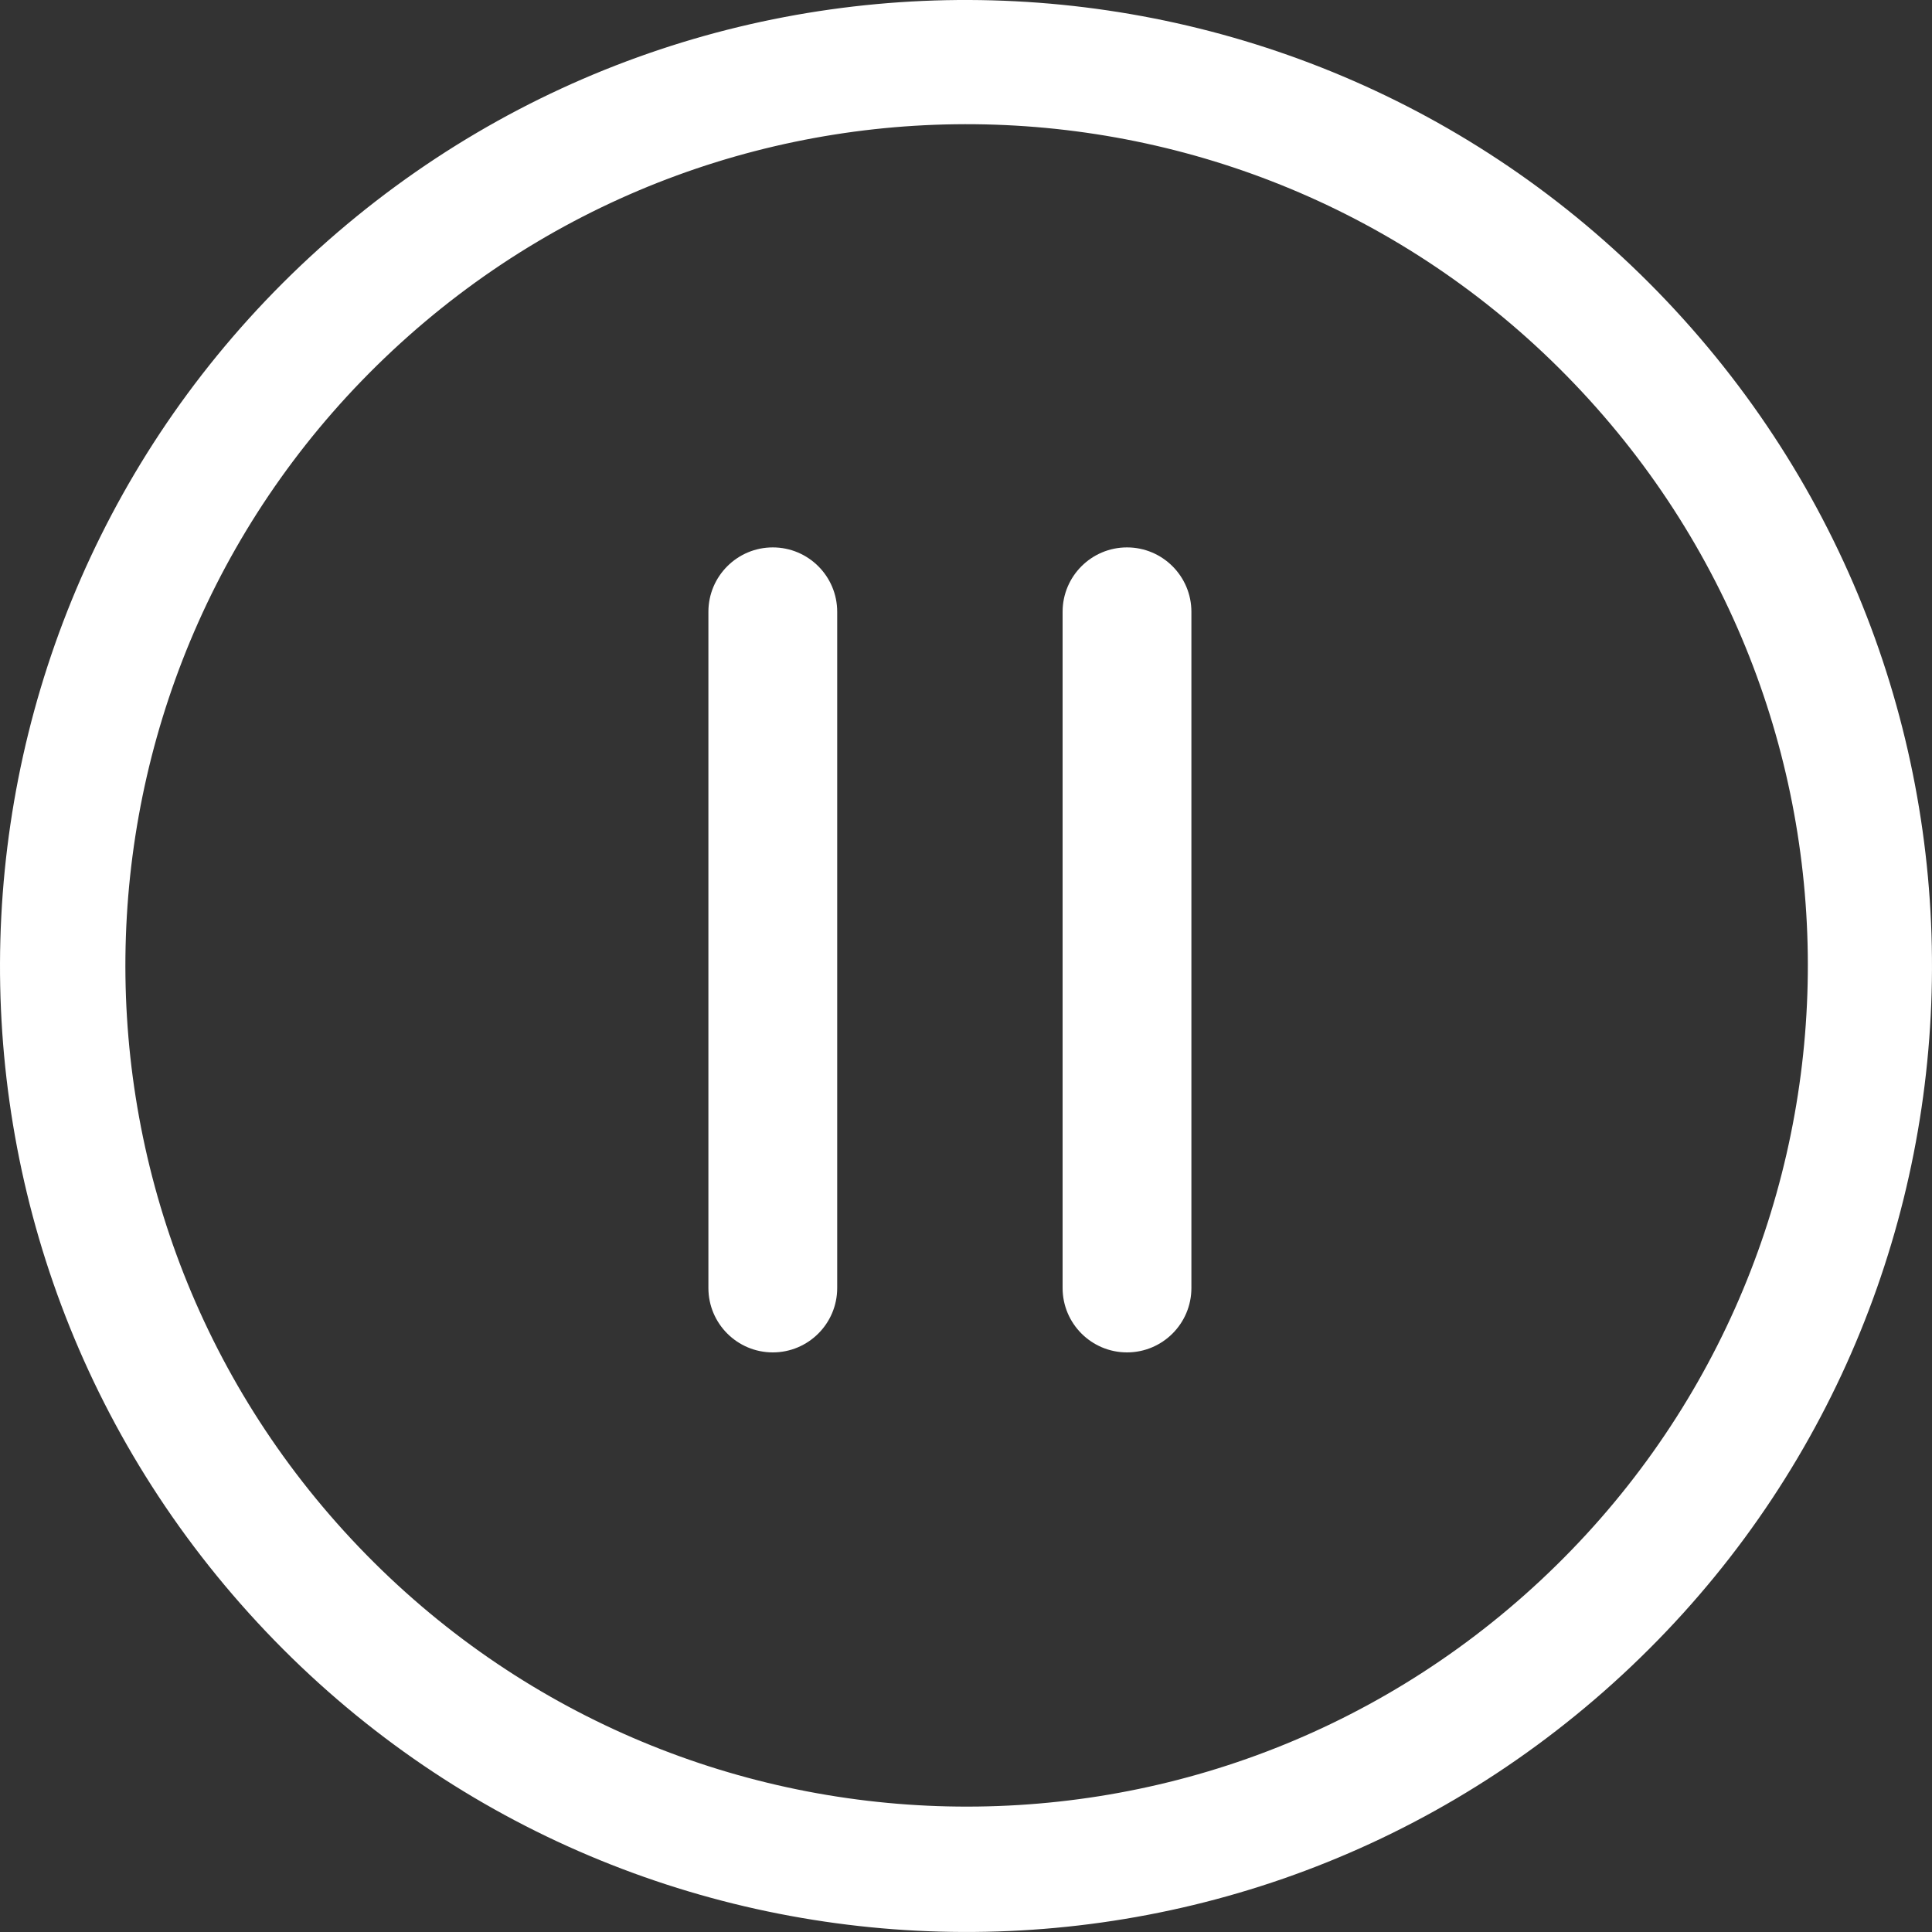 <?xml version="1.0" encoding="utf-8"?>
<!-- Generator: Adobe Illustrator 16.0.0, SVG Export Plug-In . SVG Version: 6.00 Build 0)  -->
<!DOCTYPE svg PUBLIC "-//W3C//DTD SVG 1.1//EN" "http://www.w3.org/Graphics/SVG/1.1/DTD/svg11.dtd">
<svg version="1.1" id="圖層_1" xmlns="http://www.w3.org/2000/svg" xmlns:xlink="http://www.w3.org/1999/xlink" x="0px" y="0px"
	 width="60px" height="60px" viewBox="0 0 60 60" enable-background="new 0 0 60 60" xml:space="preserve">
<rect x="0" y="0" width="60" height="60" fill="#333333" stroke="none"/>
<g>
	<path fill="#FFFFFF" d="M50.098,52.271c-12.299,11.1-31.266,10.127-42.366-2.17C-3.372,37.803-2.4,18.829,9.901,7.727
		C22.204-3.374,41.177-2.398,52.276,9.906C63.372,22.208,62.397,41.174,50.098,52.271z M47.847,49.078
		c10.549-9.848,11.115-26.384,1.264-36.93C39.263,1.606,22.735,1.042,12.191,10.885C1.646,20.729,1.077,37.256,10.917,47.803
		C20.763,58.355,37.298,58.926,47.847,49.078z"/>
	<path fill="#FFFFFF" d="M26,40c0,1.104-0.896,2-2,2l0,0c-1.104,0-2-0.896-2-2V19c0-1.104,0.896-2,2-2l0,0c1.104,0,2,0.896,2,2V40z"
		/>
	<path fill="#FFFFFF" d="M37,40c0,1.104-0.896,2-2,2l0,0c-1.104,0-2-0.896-2-2V19c0-1.104,0.896-2,2-2l0,0c1.104,0,2,0.896,2,2V40z"
		/>
</g>
<g>
</g>
<g>
</g>
<g>
</g>
<g>
</g>
<g>
</g>
<g>
</g>
<g>
</g>
<g>
</g>
<g>
</g>
<g>
</g>
<g>
</g>
<g>
</g>
<g>
</g>
<g>
</g>
<g>
</g>
</svg>
